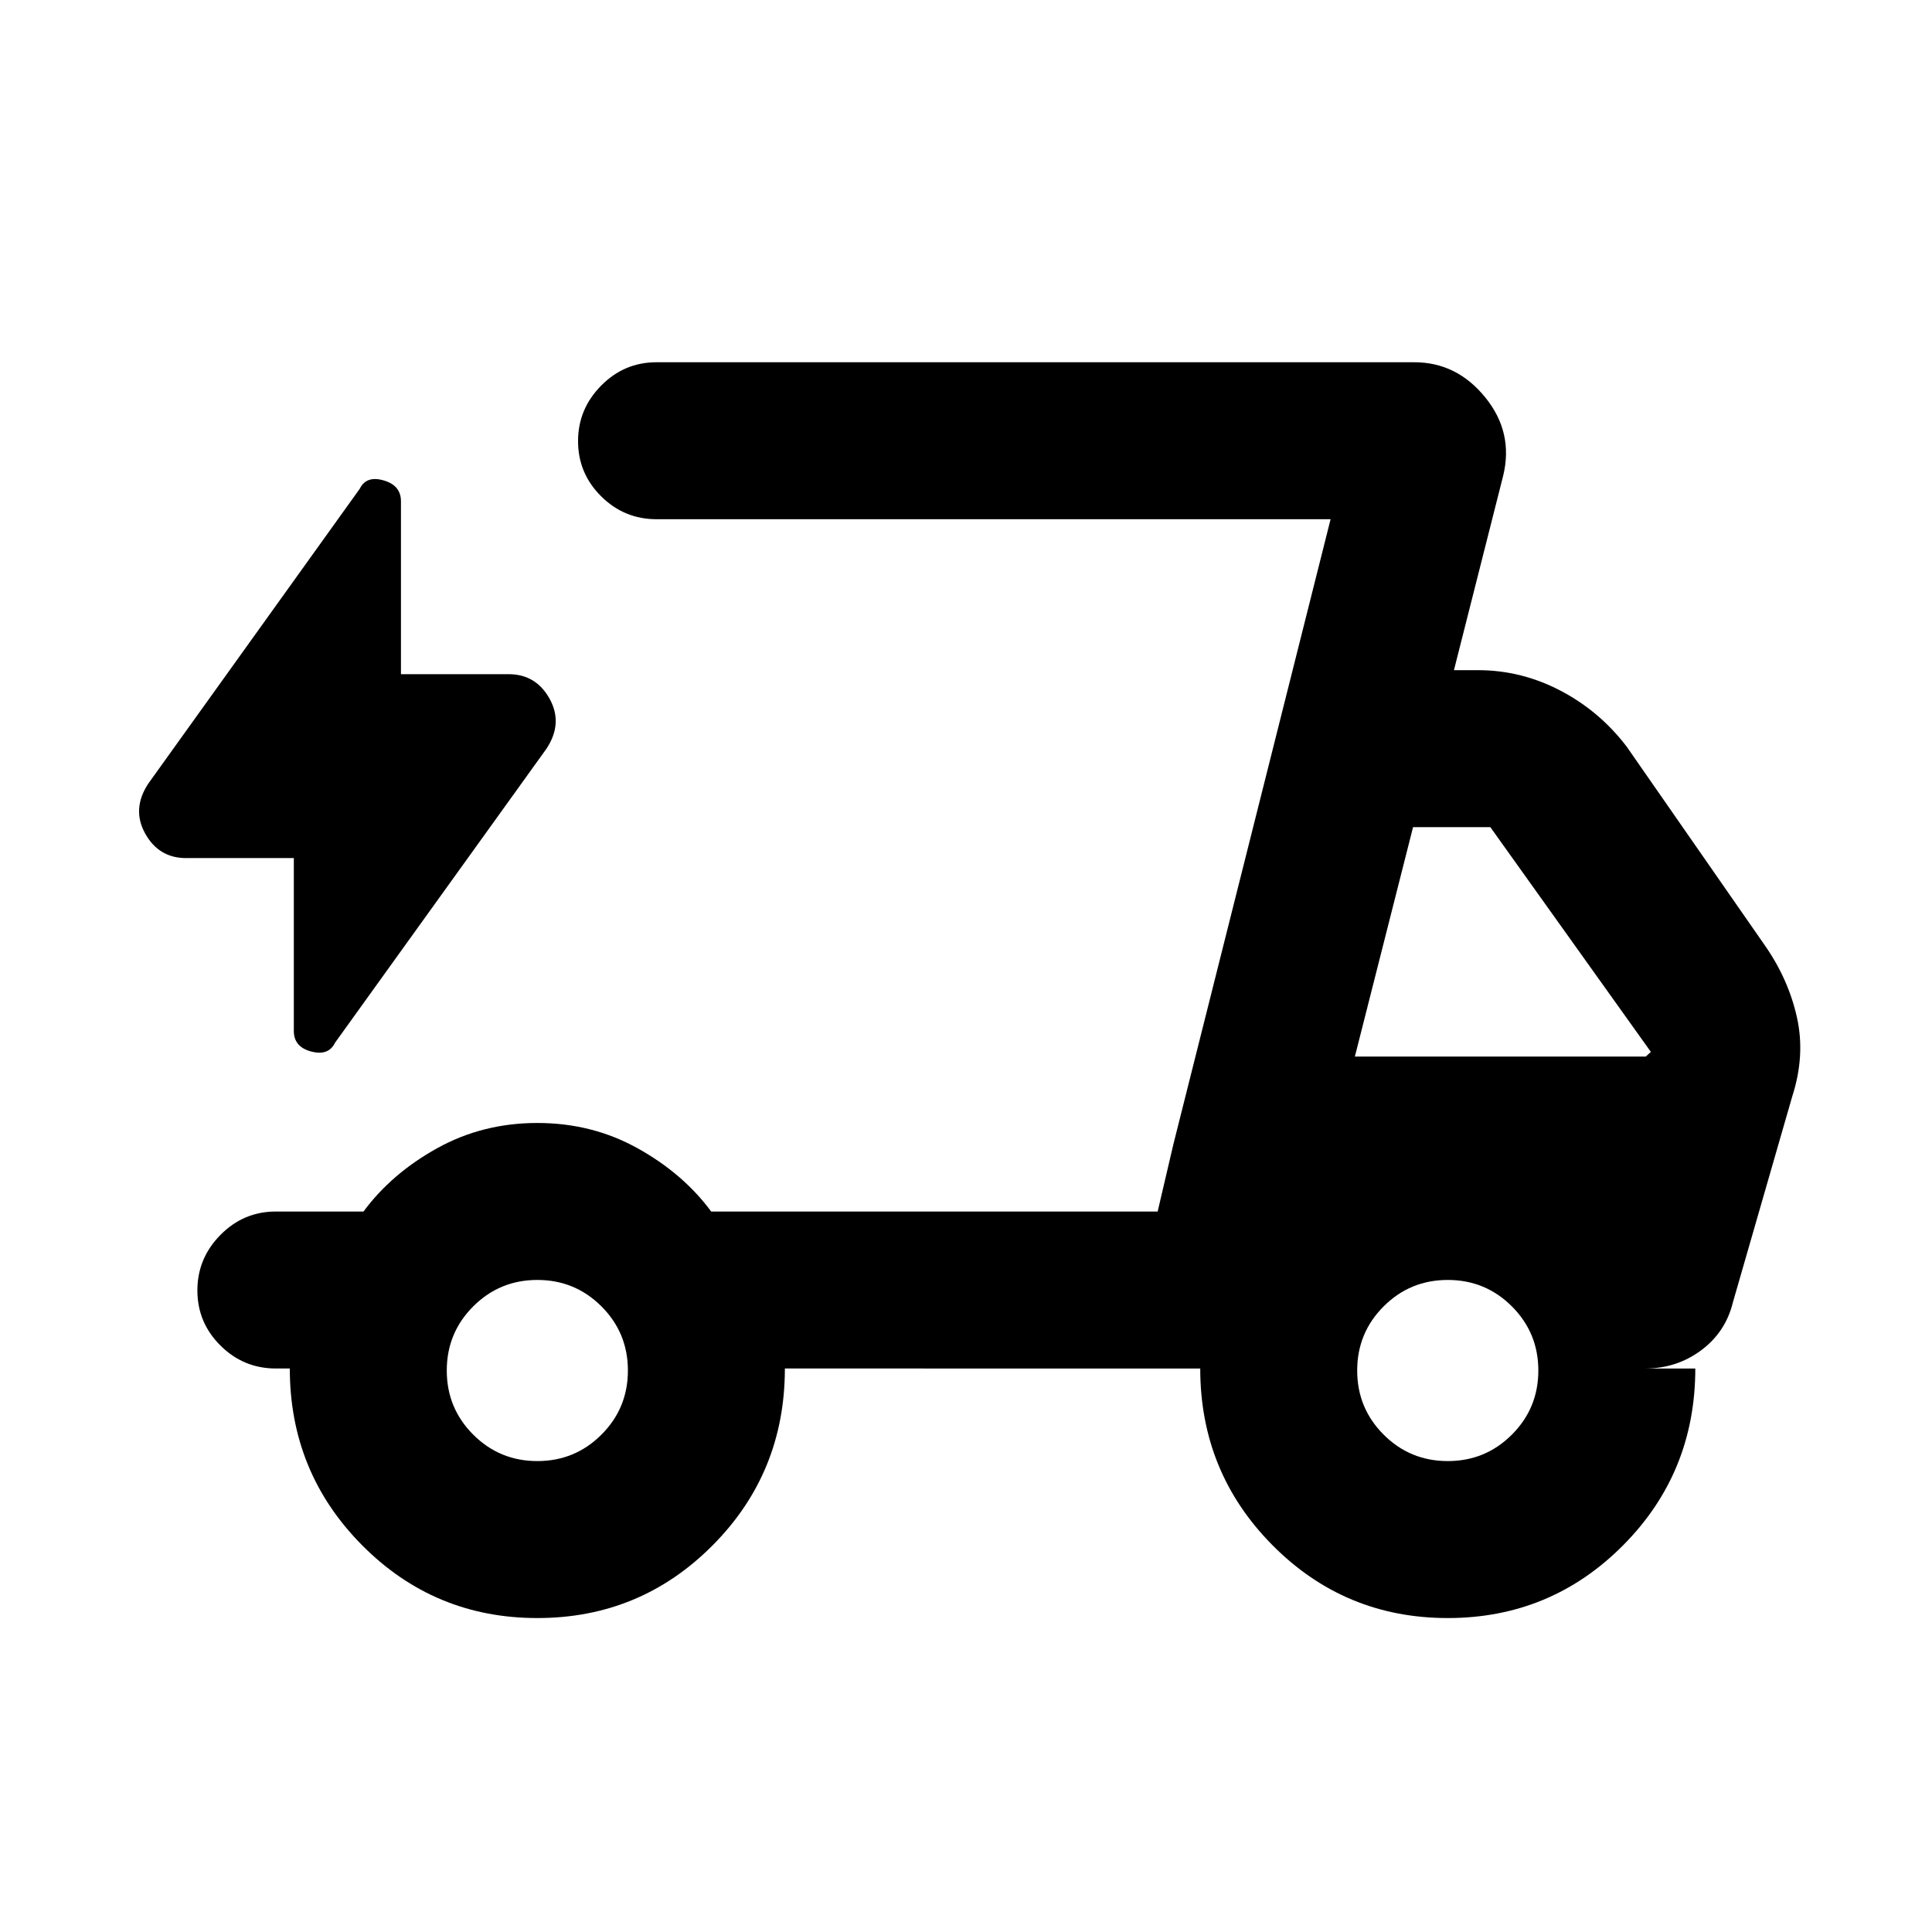 <svg xmlns="http://www.w3.org/2000/svg" height="20" viewBox="0 -960 960 960" width="20"><path d="M267-156q-51.18 0-87.09-36.2Q144-228.4 144-280h-6.92q-16.07 0-27.54-11.41-11.46-11.4-11.46-27.38 0-15.98 11.46-27.59Q121.01-358 137.08-358h43.54q13.92-18.85 36.54-31.42Q239.78-402 267-402q27.23 0 49.84 12.58 22.62 12.57 36.55 31.42h221.84l85.93-344H326.23q-16.07 0-27.53-11.4-11.47-11.41-11.47-27.39t11.47-27.59Q310.16-780 326.23-780h376.54q21.06 0 35.22 17.43t8.93 38.96L722.46-627h11.92q21.52 0 40.96 10.15 19.43 10.16 32.89 27.77l68.46 98.47q11.85 16.84 16.15 35.92 4.31 19.07-2.3 39.54l-29.46 102.23q-3.62 14.84-15.8 23.88-12.17 9.04-27.74 9.04h24.84q0 51.77-35.9 87.88Q770.57-156 719.39-156q-51.19 0-87.1-36.2-35.9-36.2-35.9-87.8H390q0 51.77-35.91 87.88Q318.19-156 267-156Zm406.23-279h144.54l2.54-2.31L740.54-549h-38.4l-28.91 114Zm-12.07-267-85.93 344 7.85-33.54L661.16-702ZM146-533.62H92.46q-13.52 0-20.3-12.16-6.77-12.17 1.46-24.76l105.15-146.61q3.23-6.62 11.85-4.14 8.61 2.47 8.61 10.37V-625h53.54q13.52 0 20.3 12.17 6.78 12.17-1.45 24.75L166.46-441.85q-3.23 6.62-11.84 4.34-8.62-2.29-8.62-10.18v-85.93ZM267-234q18.72 0 31.86-13.14T312-279q0-18.72-13.14-31.86T267-324q-18.72 0-31.86 13.14T222-279q0 18.72 13.14 31.86T267-234Zm452.39 0q18.72 0 31.86-13.14T764.39-279q0-18.72-13.14-31.86T719.39-324q-18.73 0-31.87 13.14T674.38-279q0 18.72 13.14 31.86T719.39-234Z"/></svg>